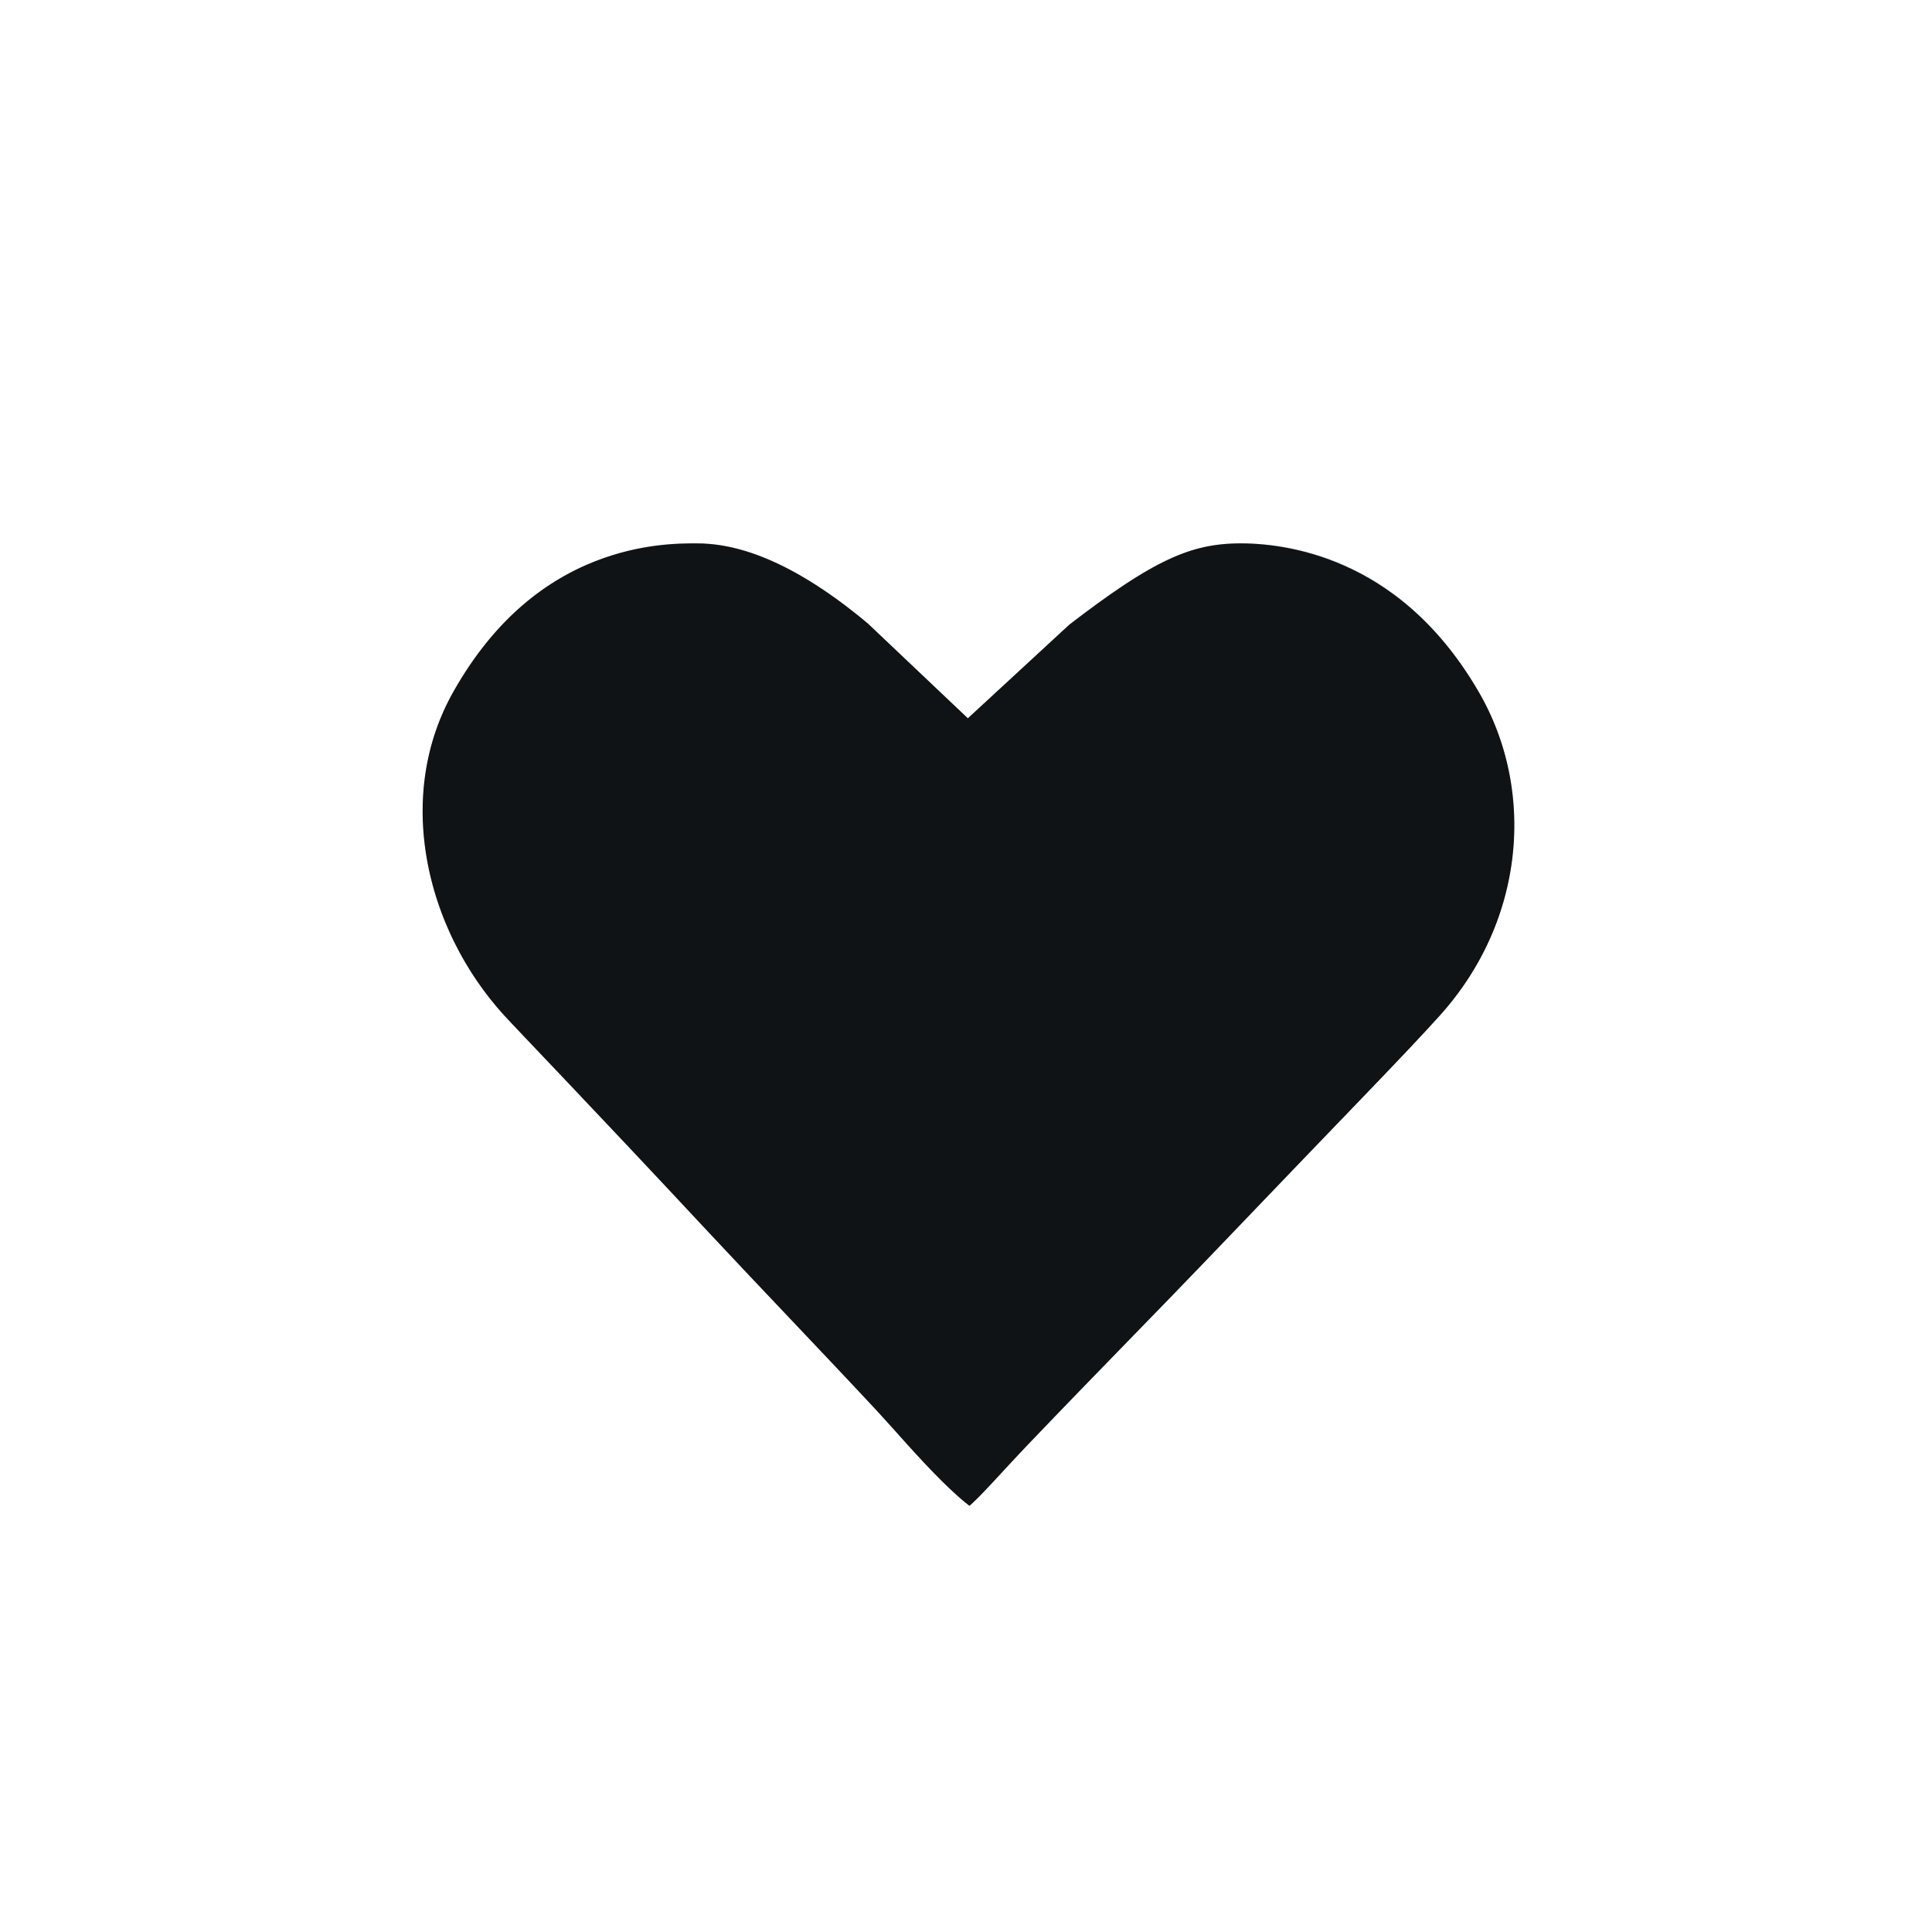 <svg id="original1" xmlns="http://www.w3.org/2000/svg" xmlns:xlink="http://www.w3.org/1999/xlink" viewBox="0 0 32 32" height="32" width="32">
  <defs>
    <path id="favorite-heart-b1" d="M16.013 26.005c.553 0 .866-.476 1.757-1.409 1.114-1.165 2.188-2.252 2.968-3.068 2.303-2.409 3.208-3.323 3.851-4.036 1.708-1.896 1.93-4.53.771-6.529C23.9 8.443 21.723 8 20.552 8c-1.171 0-2.008.443-3.487 1.582l-1.025.946-.998-.946C13.438 8.229 12.277 8 11.531 8c-.622 0-3.218 0-4.891 2.963-1.221 2.162-.583 4.825.972 6.529.279.305 1.427 1.491 3.418 3.627.802.86 1.937 2.042 2.772 2.94.474.509 1.657 1.946 2.21 1.946z"/>
    <filter id="favorite-heart-a1" width="139.8%" height="144.4%" x="-19.9%" y="-22.2%" filterUnits="objectBoundingBox">
      <feMorphology in="SourceAlpha" operator="dilate" radius="1" result="shadowSpreadOuter1"/>
      <feOffset in="shadowSpreadOuter1" result="shadowOffsetOuter1"/>
      <feMorphology in="SourceAlpha" radius="1" result="shadowInner"/>
      <feOffset in="shadowInner" result="shadowInner"/>
      <feComposite in="shadowOffsetOuter1" in2="shadowInner" operator="out" result="shadowOffsetOuter1"/>
      <feGaussianBlur in="shadowOffsetOuter1" result="shadowBlurOuter1" stdDeviation="1"/>
      <feColorMatrix in="shadowBlurOuter1" 
        values="
           0 0 0 0 0
           0 0 0 0 0.04
           0 0 0 0 0.07
           0 0 0 0.25 0
        "
      />
    </filter>
  </defs>
  <g fill="none" fill-rule="evenodd">
    <use fill="#000" filter="url(#favorite-heart-a1)" xlink:href="#favorite-heart-b1"/>
    <use stroke="#FFF" stroke-width="2" xlink:href="#favorite-heart-b1"/>
    <path fill="#545F70" fill-opacity=".2" d="M16.283 24.72c.08-.084.58-.624.762-.815.645-.675 2.667-2.753 2.968-3.068-.358.375 3.405-3.542 3.83-4.015 1.383-1.534 1.616-3.689.65-5.358C23.475 9.71 22.02 9 20.548 9c-.847 0-1.473.293-2.808 1.317l-1.713 1.581-.68-.644-.953-.908C13.21 9.346 12.315 9 11.53 9c-.598 0-1.084.063-1.684.3-.912.361-1.707 1.04-2.337 2.155-.93 1.646-.545 3.845.84 5.363-.017-.019 2.07 2.181 3.411 3.619.34.363.527.562 1.446 1.532l.014.015c.619.652.976 1.031 1.313 1.394.037.04.602.67.8.88.113.12.218.227.317.324.157.153.295.275.407.36.056-.05.13-.122.227-.223z"/>
  </g>
</svg>